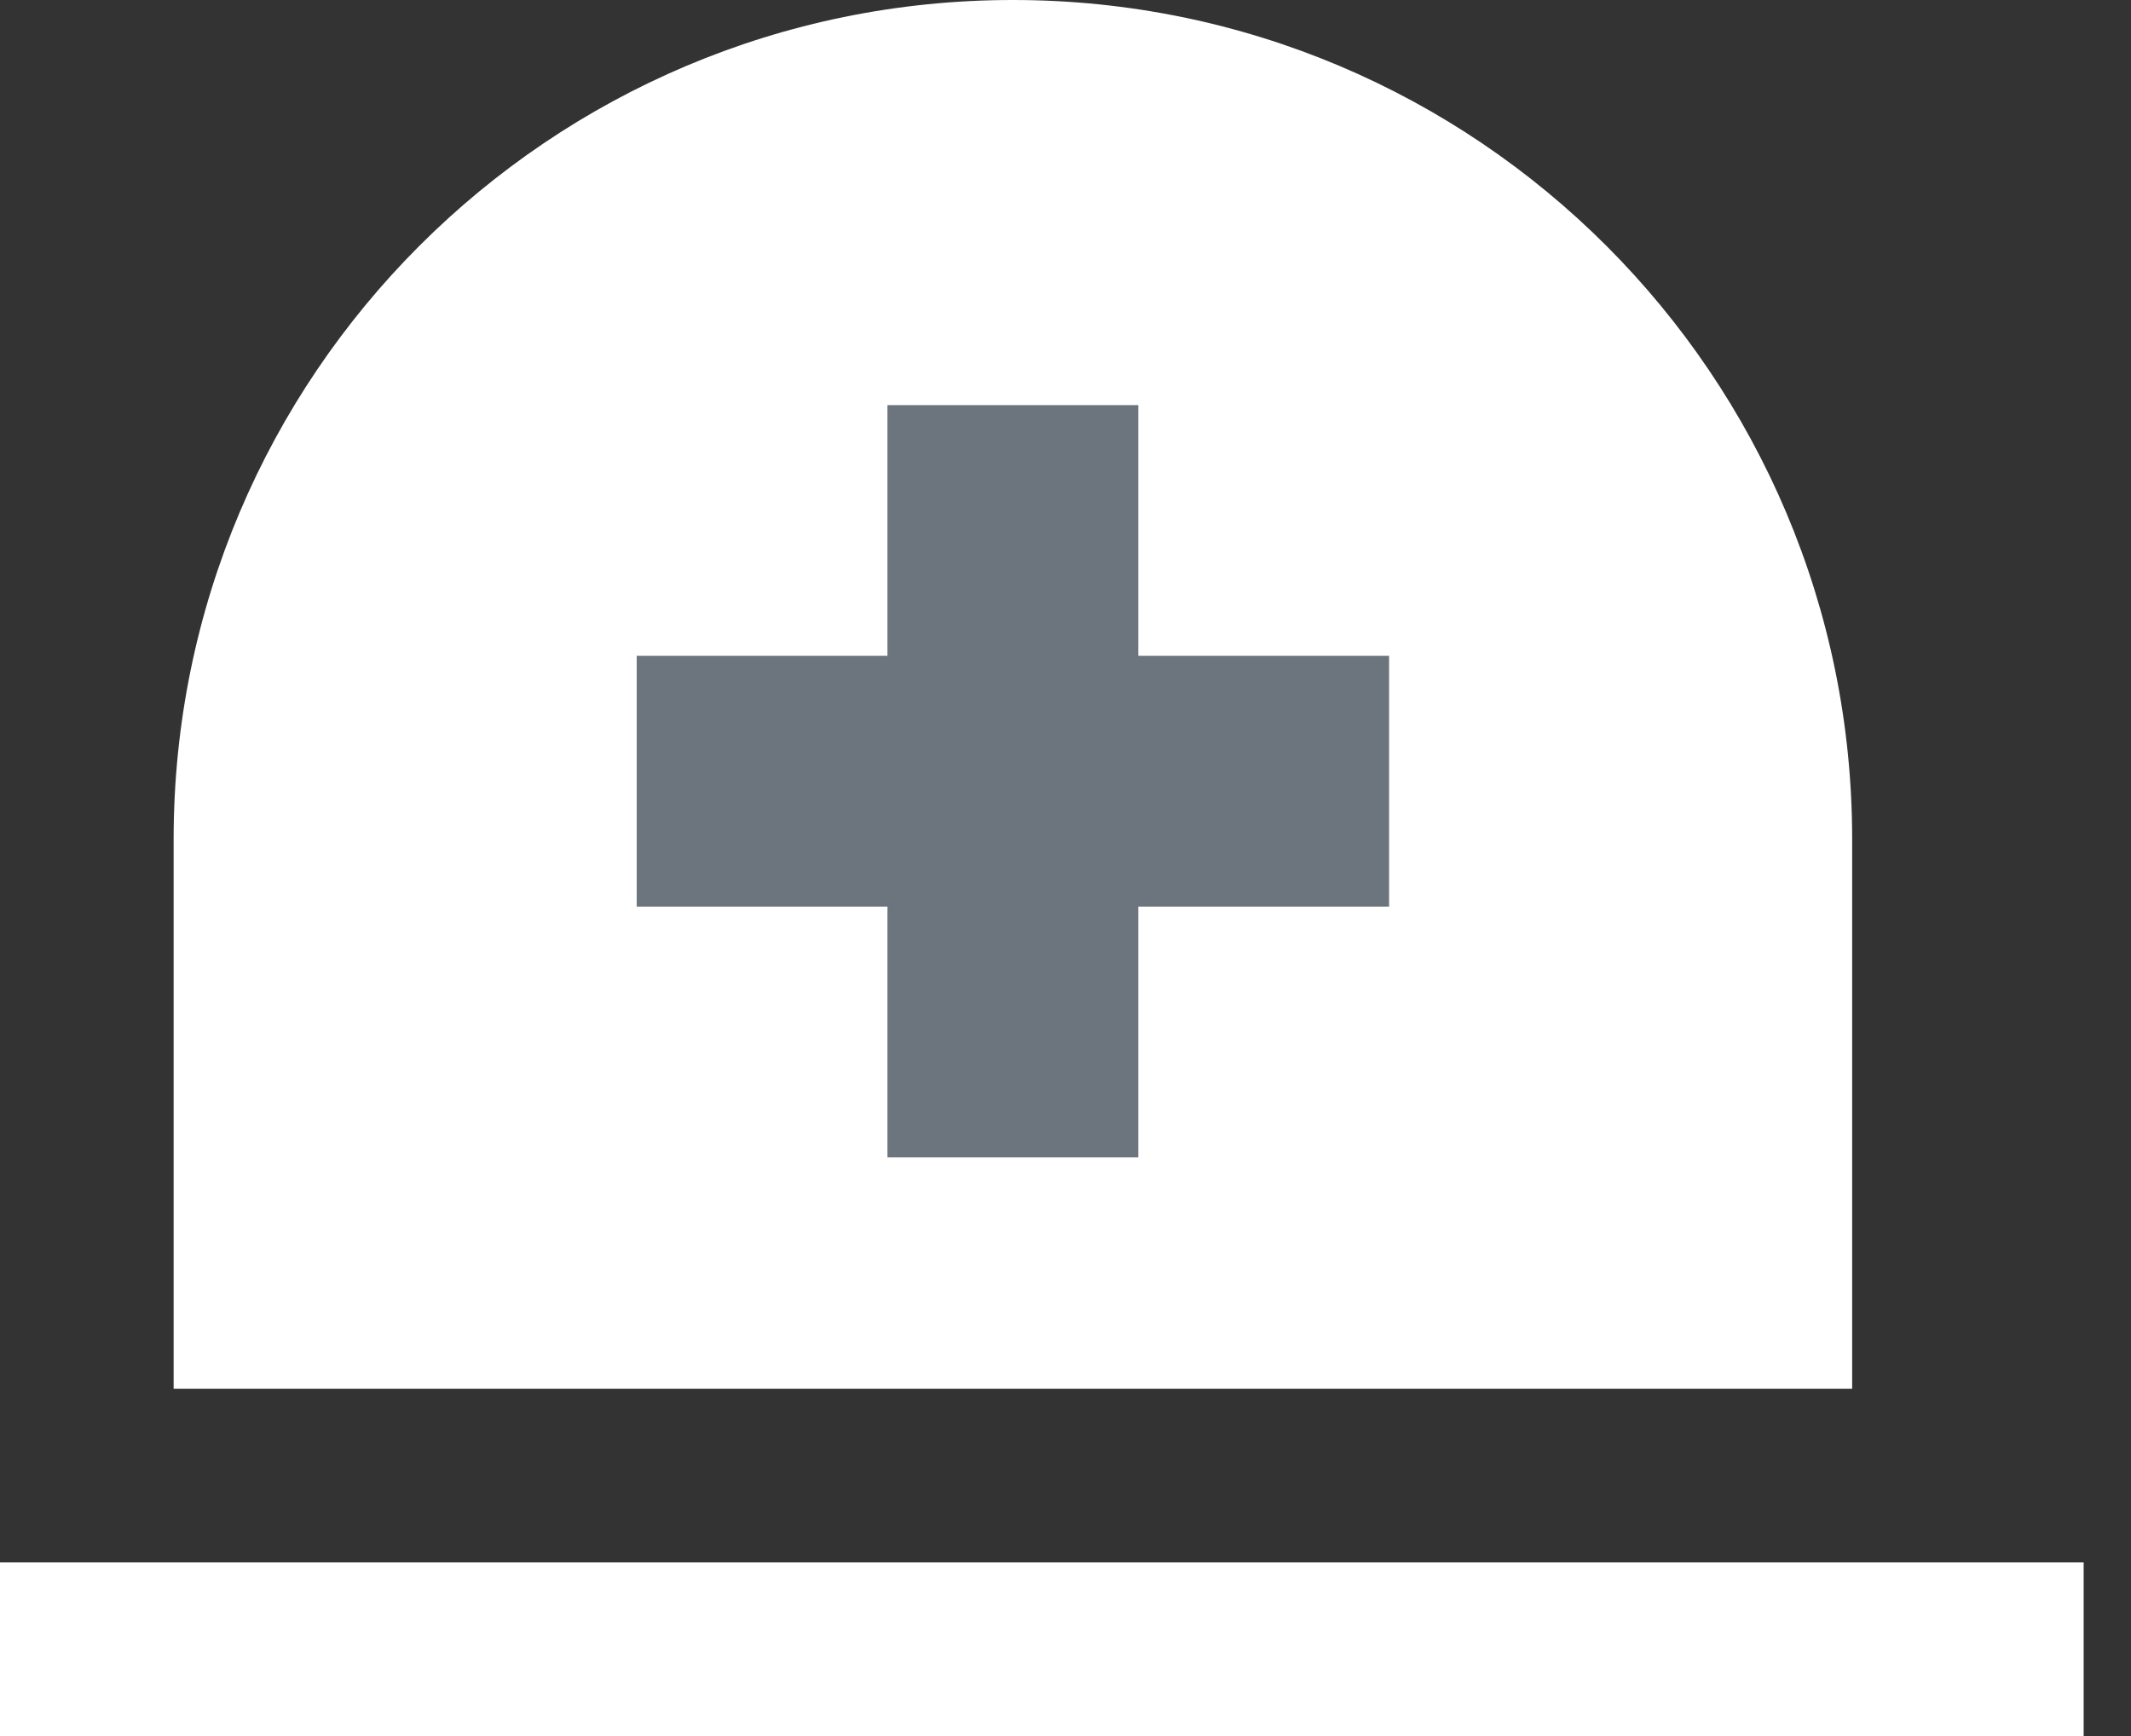 <svg width="27" height="22" viewBox="0 0 27 22" fill="none" xmlns="http://www.w3.org/2000/svg">
<rect x="0" y="0" width="27" height="22" fill="#333333" stroke="none"/>
<rect y="19.8" width="26.4" height="2.2" fill="white"/>
<path d="M2.2 10.633C2.2 4.761 6.961 0 12.833 0C18.706 0 23.467 4.761 23.467 10.633V17.6H2.2V10.633Z" fill="white"/>
<rect x="11.244" y="5.134" width="3.178" height="9.533" fill="#6C757D"/>
<rect x="17.6" y="8.311" width="3.178" height="9.533" transform="rotate(90 17.6 8.311)" fill="#6C757D"/>
</svg>
